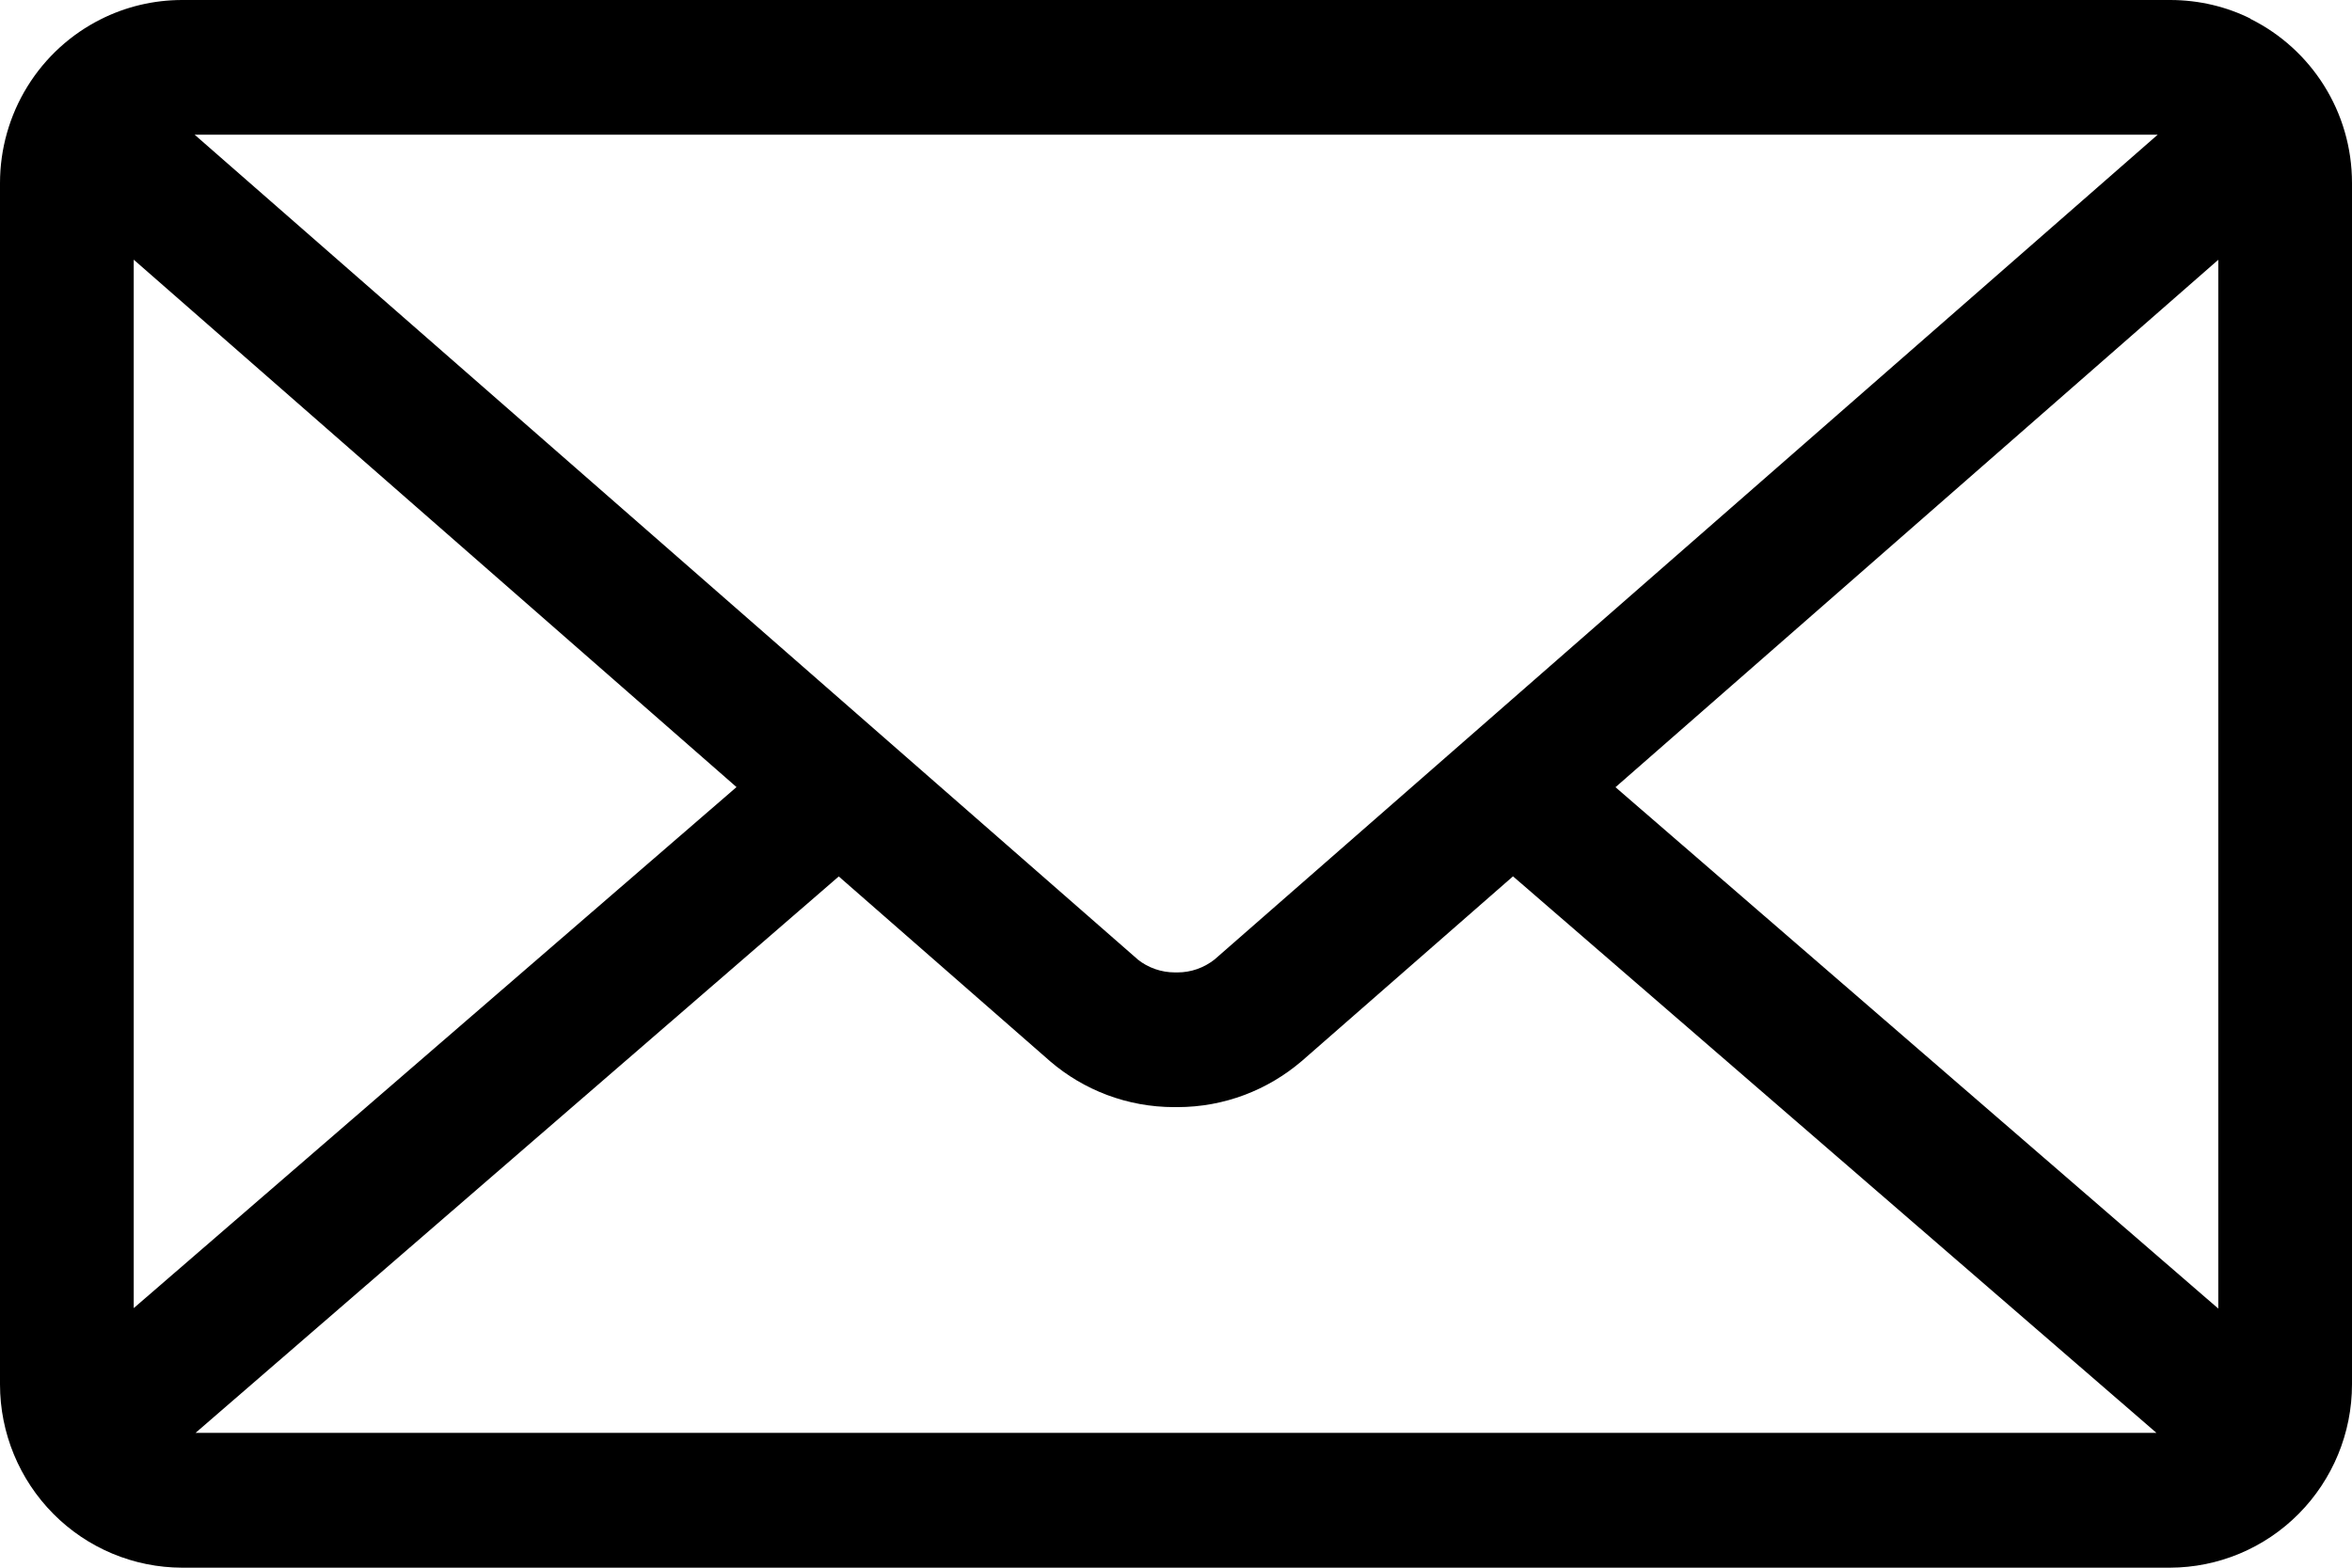 <svg width="21" height="14" viewBox="0 0 21 14" fill="none" xmlns="http://www.w3.org/2000/svg">
<path d="M14.424 7.03L19.806 2.32V11.686L14.424 7.03ZM7.489 7.827L9.379 9.48C9.675 9.733 10.062 9.887 10.485 9.887H10.5H10.499H10.511C10.934 9.887 11.321 9.733 11.621 9.477L11.619 9.479L13.509 7.826L19.254 12.796H1.746L7.489 7.827ZM1.738 1.203H19.265L10.846 8.567C10.751 8.643 10.634 8.684 10.514 8.684H10.501H10.502H10.49C10.369 8.684 10.251 8.643 10.156 8.567L10.157 8.567L1.738 1.203ZM1.194 2.319L6.576 7.029L1.194 11.682V2.319ZM20.095 0.167C19.885 0.062 19.638 0 19.377 0H1.627C1.373 6.10192e-05 1.123 0.059 0.896 0.174L0.906 0.169C0.634 0.304 0.405 0.513 0.245 0.772C0.085 1.031 0 1.33 0 1.635L0 12.363C0 12.797 0.172 13.213 0.477 13.52C0.782 13.827 1.195 13.999 1.626 14H19.374C19.805 13.999 20.218 13.827 20.523 13.52C20.828 13.213 21 12.797 21 12.363V1.638V1.635C21 0.994 20.633 0.439 20.1 0.172L20.09 0.167H20.095Z" fill="black"/>
</svg>
